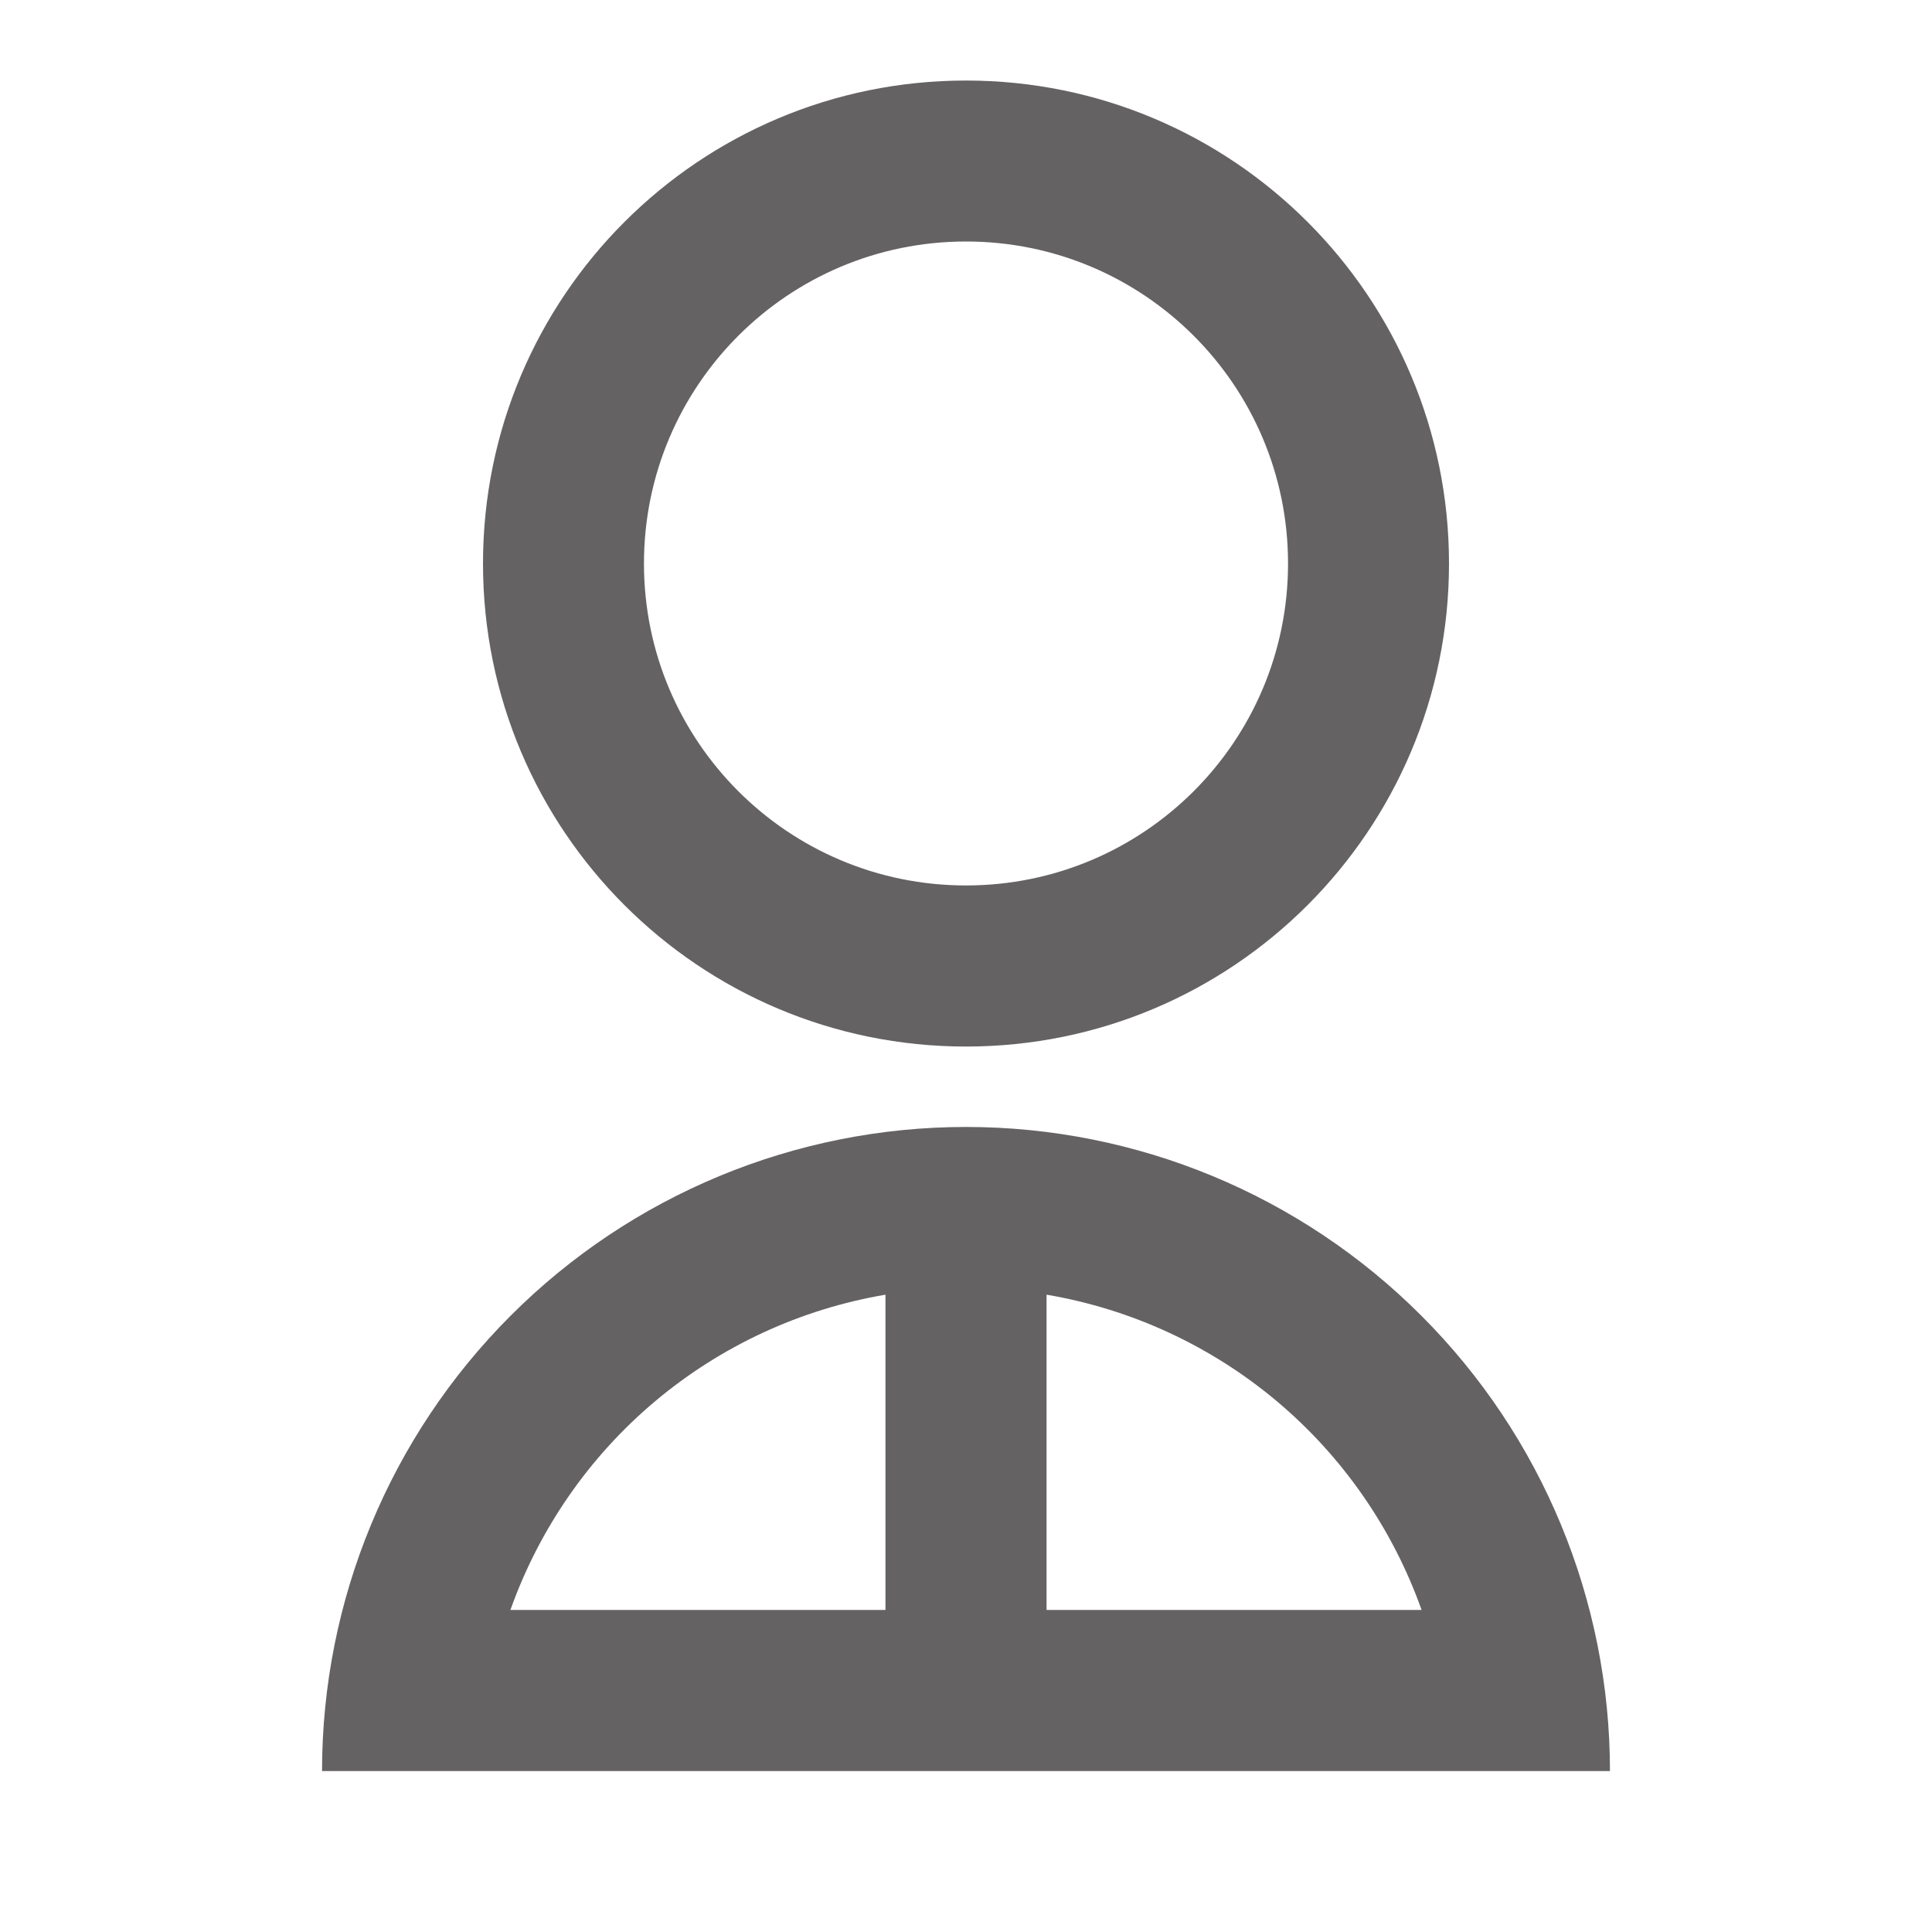 <svg width="16" height="16" viewBox="0 0 16 16" fill="none" xmlns="http://www.w3.org/2000/svg">
<path d="M2.667 14.667C2.667 13.252 3.229 11.896 4.229 10.896C5.229 9.895 6.586 9.333 8 9.333C9.415 9.333 10.771 9.895 11.771 10.896C12.771 11.896 13.333 13.252 13.333 14.667H2.667ZM8.667 10.722V13.333H11.773C11.534 12.661 11.121 12.064 10.575 11.605C10.029 11.146 9.37 10.841 8.667 10.722ZM7.333 13.333V10.722C6.63 10.841 5.971 11.146 5.425 11.605C4.879 12.064 4.466 12.661 4.227 13.333H7.333ZM8 8.667C5.79 8.667 4 6.877 4 4.667C4 2.457 5.79 0.667 8 0.667C10.21 0.667 12 2.457 12 4.667C12 6.877 10.21 8.667 8 8.667ZM8 7.333C9.473 7.333 10.667 6.14 10.667 4.667C10.667 3.193 9.473 2 8 2C6.527 2 5.333 3.193 5.333 4.667C5.333 6.14 6.527 7.333 8 7.333Z" fill="#656263"/>
</svg>
